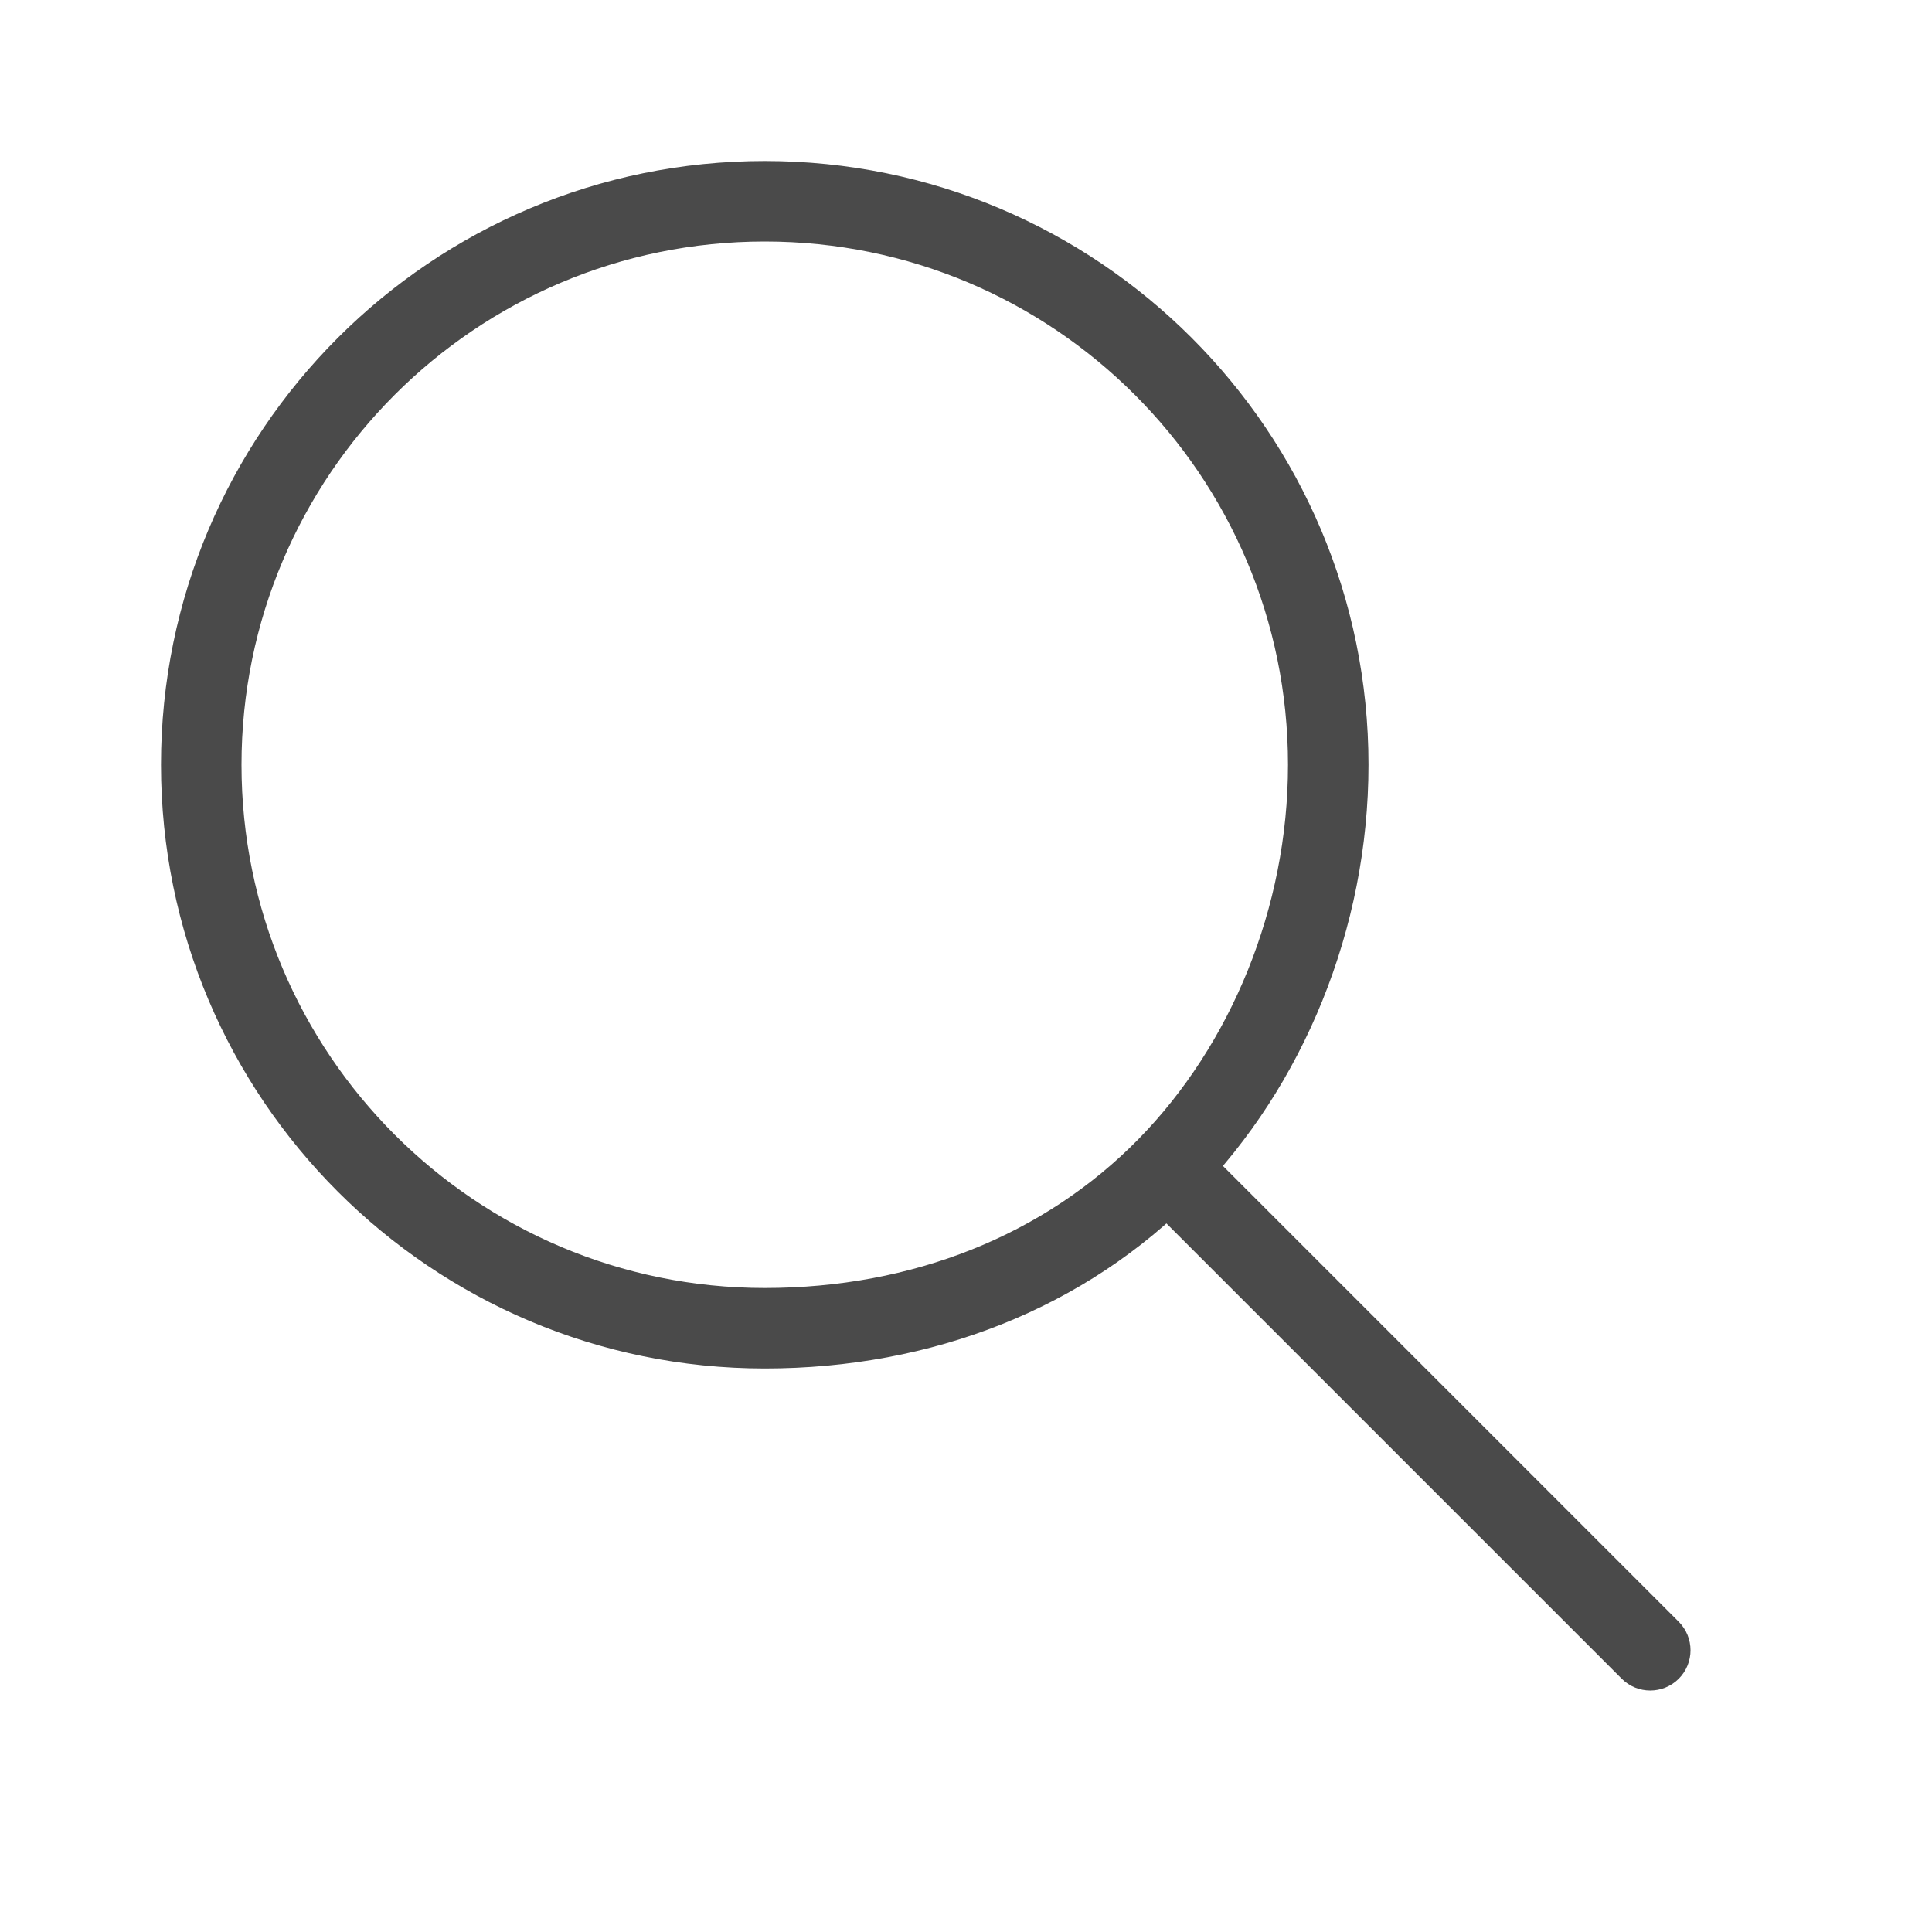 <svg width="24" height="24" viewBox="0 0 24 24" fill="none" xmlns="http://www.w3.org/2000/svg">
<path d="M14.5 14.5L14.143 14.15L14.5 14.5ZM20.146 20.854C20.342 21.049 20.658 21.049 20.854 20.854C21.049 20.658 21.049 20.342 20.854 20.146L20.146 20.854ZM9.5 16C5.91 16 3 13.09 3 9.5H2C2 13.642 5.358 17 9.5 17V16ZM3 9.5C3 5.91 5.91 3 9.5 3V2C5.358 2 2 5.358 2 9.5H3ZM9.5 3C13.09 3 16 5.91 16 9.5H17C17 5.358 13.642 2 9.5 2V3ZM16 9.5C16 11.279 15.287 12.983 14.143 14.15L14.857 14.85C16.188 13.492 17 11.536 17 9.5H16ZM14.143 14.15C12.975 15.342 11.338 16 9.5 16V17C11.58 17 13.484 16.252 14.857 14.85L14.143 14.15ZM14.146 14.854L20.146 20.854L20.854 20.146L14.854 14.146L14.146 14.854Z" fill="#4A4A4A"/>
</svg>
